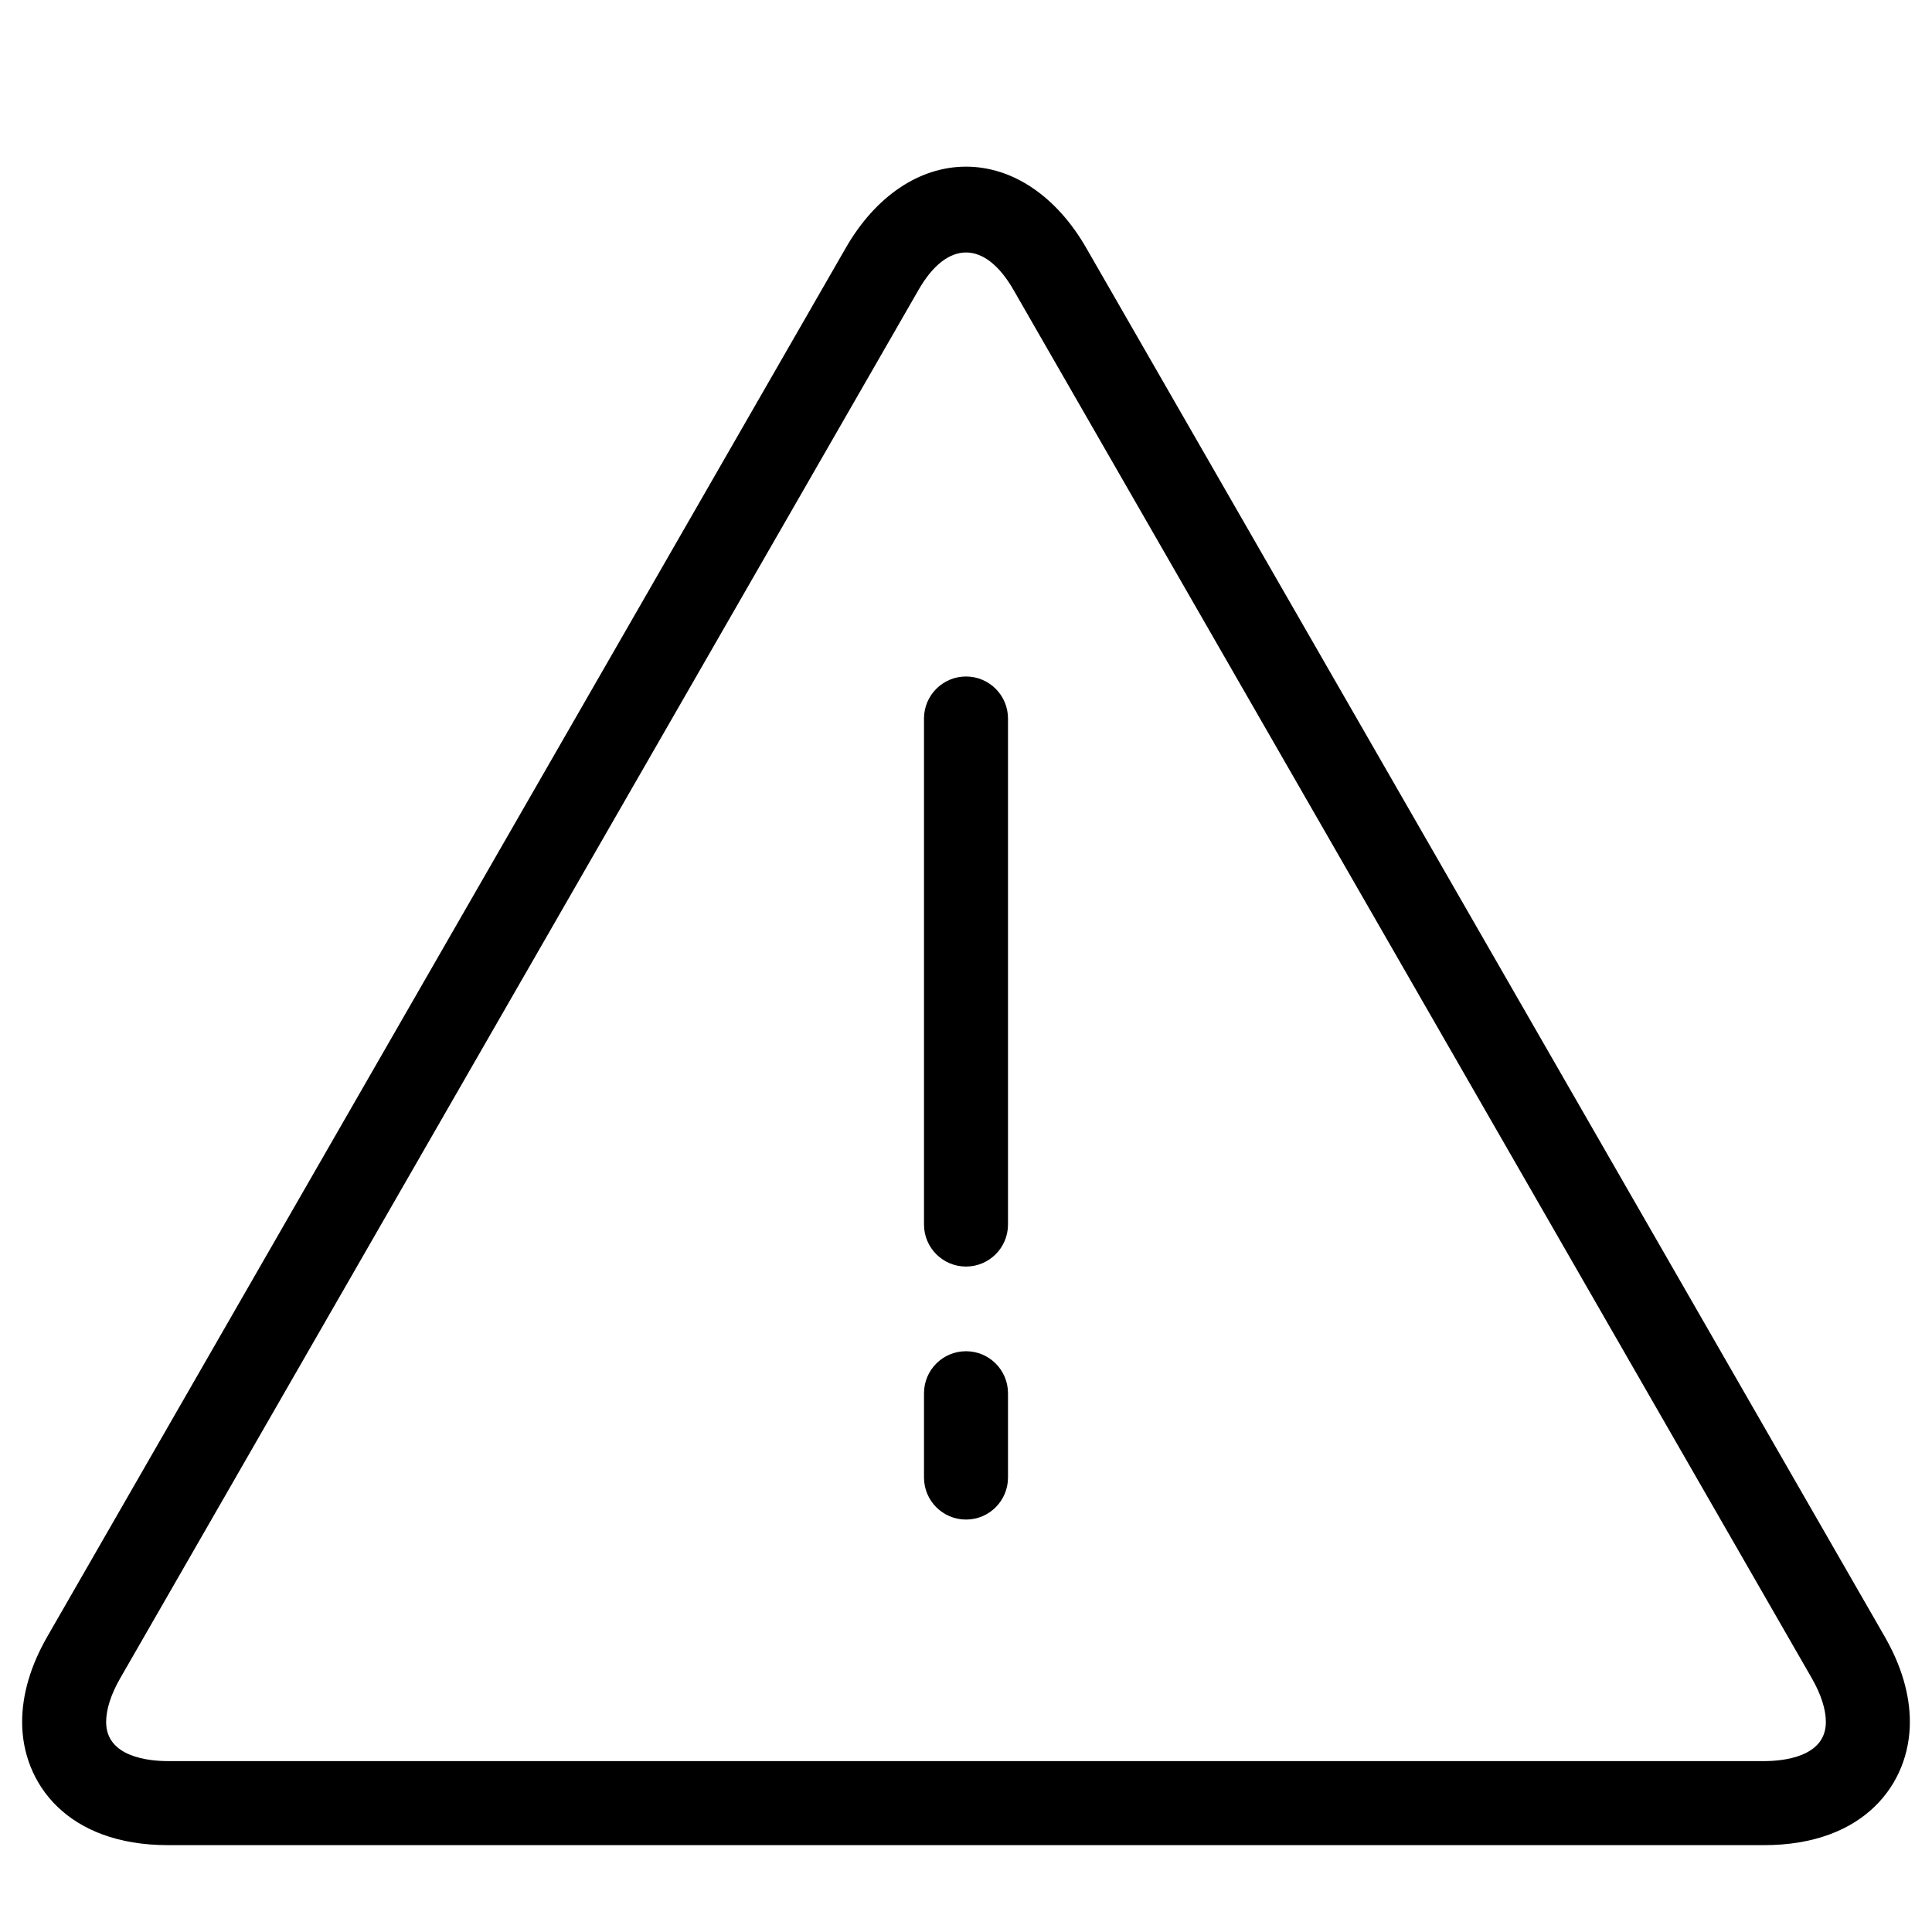 <?xml version="1.0" standalone="no"?><!DOCTYPE svg PUBLIC "-//W3C//DTD SVG 1.1//EN" "http://www.w3.org/Graphics/SVG/1.1/DTD/svg11.dtd"><svg t="1539702074319" class="icon" style="" viewBox="0 0 1024 1024" version="1.1" xmlns="http://www.w3.org/2000/svg" p-id="4164" xmlns:xlink="http://www.w3.org/1999/xlink" width="200" height="200"><defs><style type="text/css"></style></defs><path d="M512 358.556c-12.288 0-22.261 9.973-22.261 22.261l0 268.221c0 12.288 9.973 22.261 22.261 22.261s22.261-9.973 22.261-22.261L534.261 380.817C534.261 368.529 524.288 358.556 512 358.556zM512 716.177c-12.288 0-22.261 9.973-22.261 22.261l0 44.7c0 12.288 9.973 22.261 22.261 22.261s22.261-9.973 22.261-22.261l0-44.7C534.261 726.15 524.288 716.177 512 716.177zM998.912 867.395 575.688 131.339C559.972 104.025 536.754 88.331 512 88.331S464.028 104.025 448.312 131.339L25.088 867.395c-8.86 15.427-13.357 30.675-13.357 45.345 0 32.456 23.908 65.224 77.312 65.224l845.913 0c53.382 0 77.29-32.768 77.312-65.224C1012.269 898.07 1007.772 882.822 998.912 867.395zM934.957 933.421 89.043 933.421c-9.862 0-32.79-2.026-32.79-20.703 0-6.678 2.56-14.67 7.413-23.129L486.912 153.533c15.137-26.29 35.061-26.29 50.198 0l423.224 736.033c4.853 8.459 7.413 16.451 7.413 23.129C967.747 931.395 944.818 933.421 934.957 933.421z" p-id="4165"></path></svg>